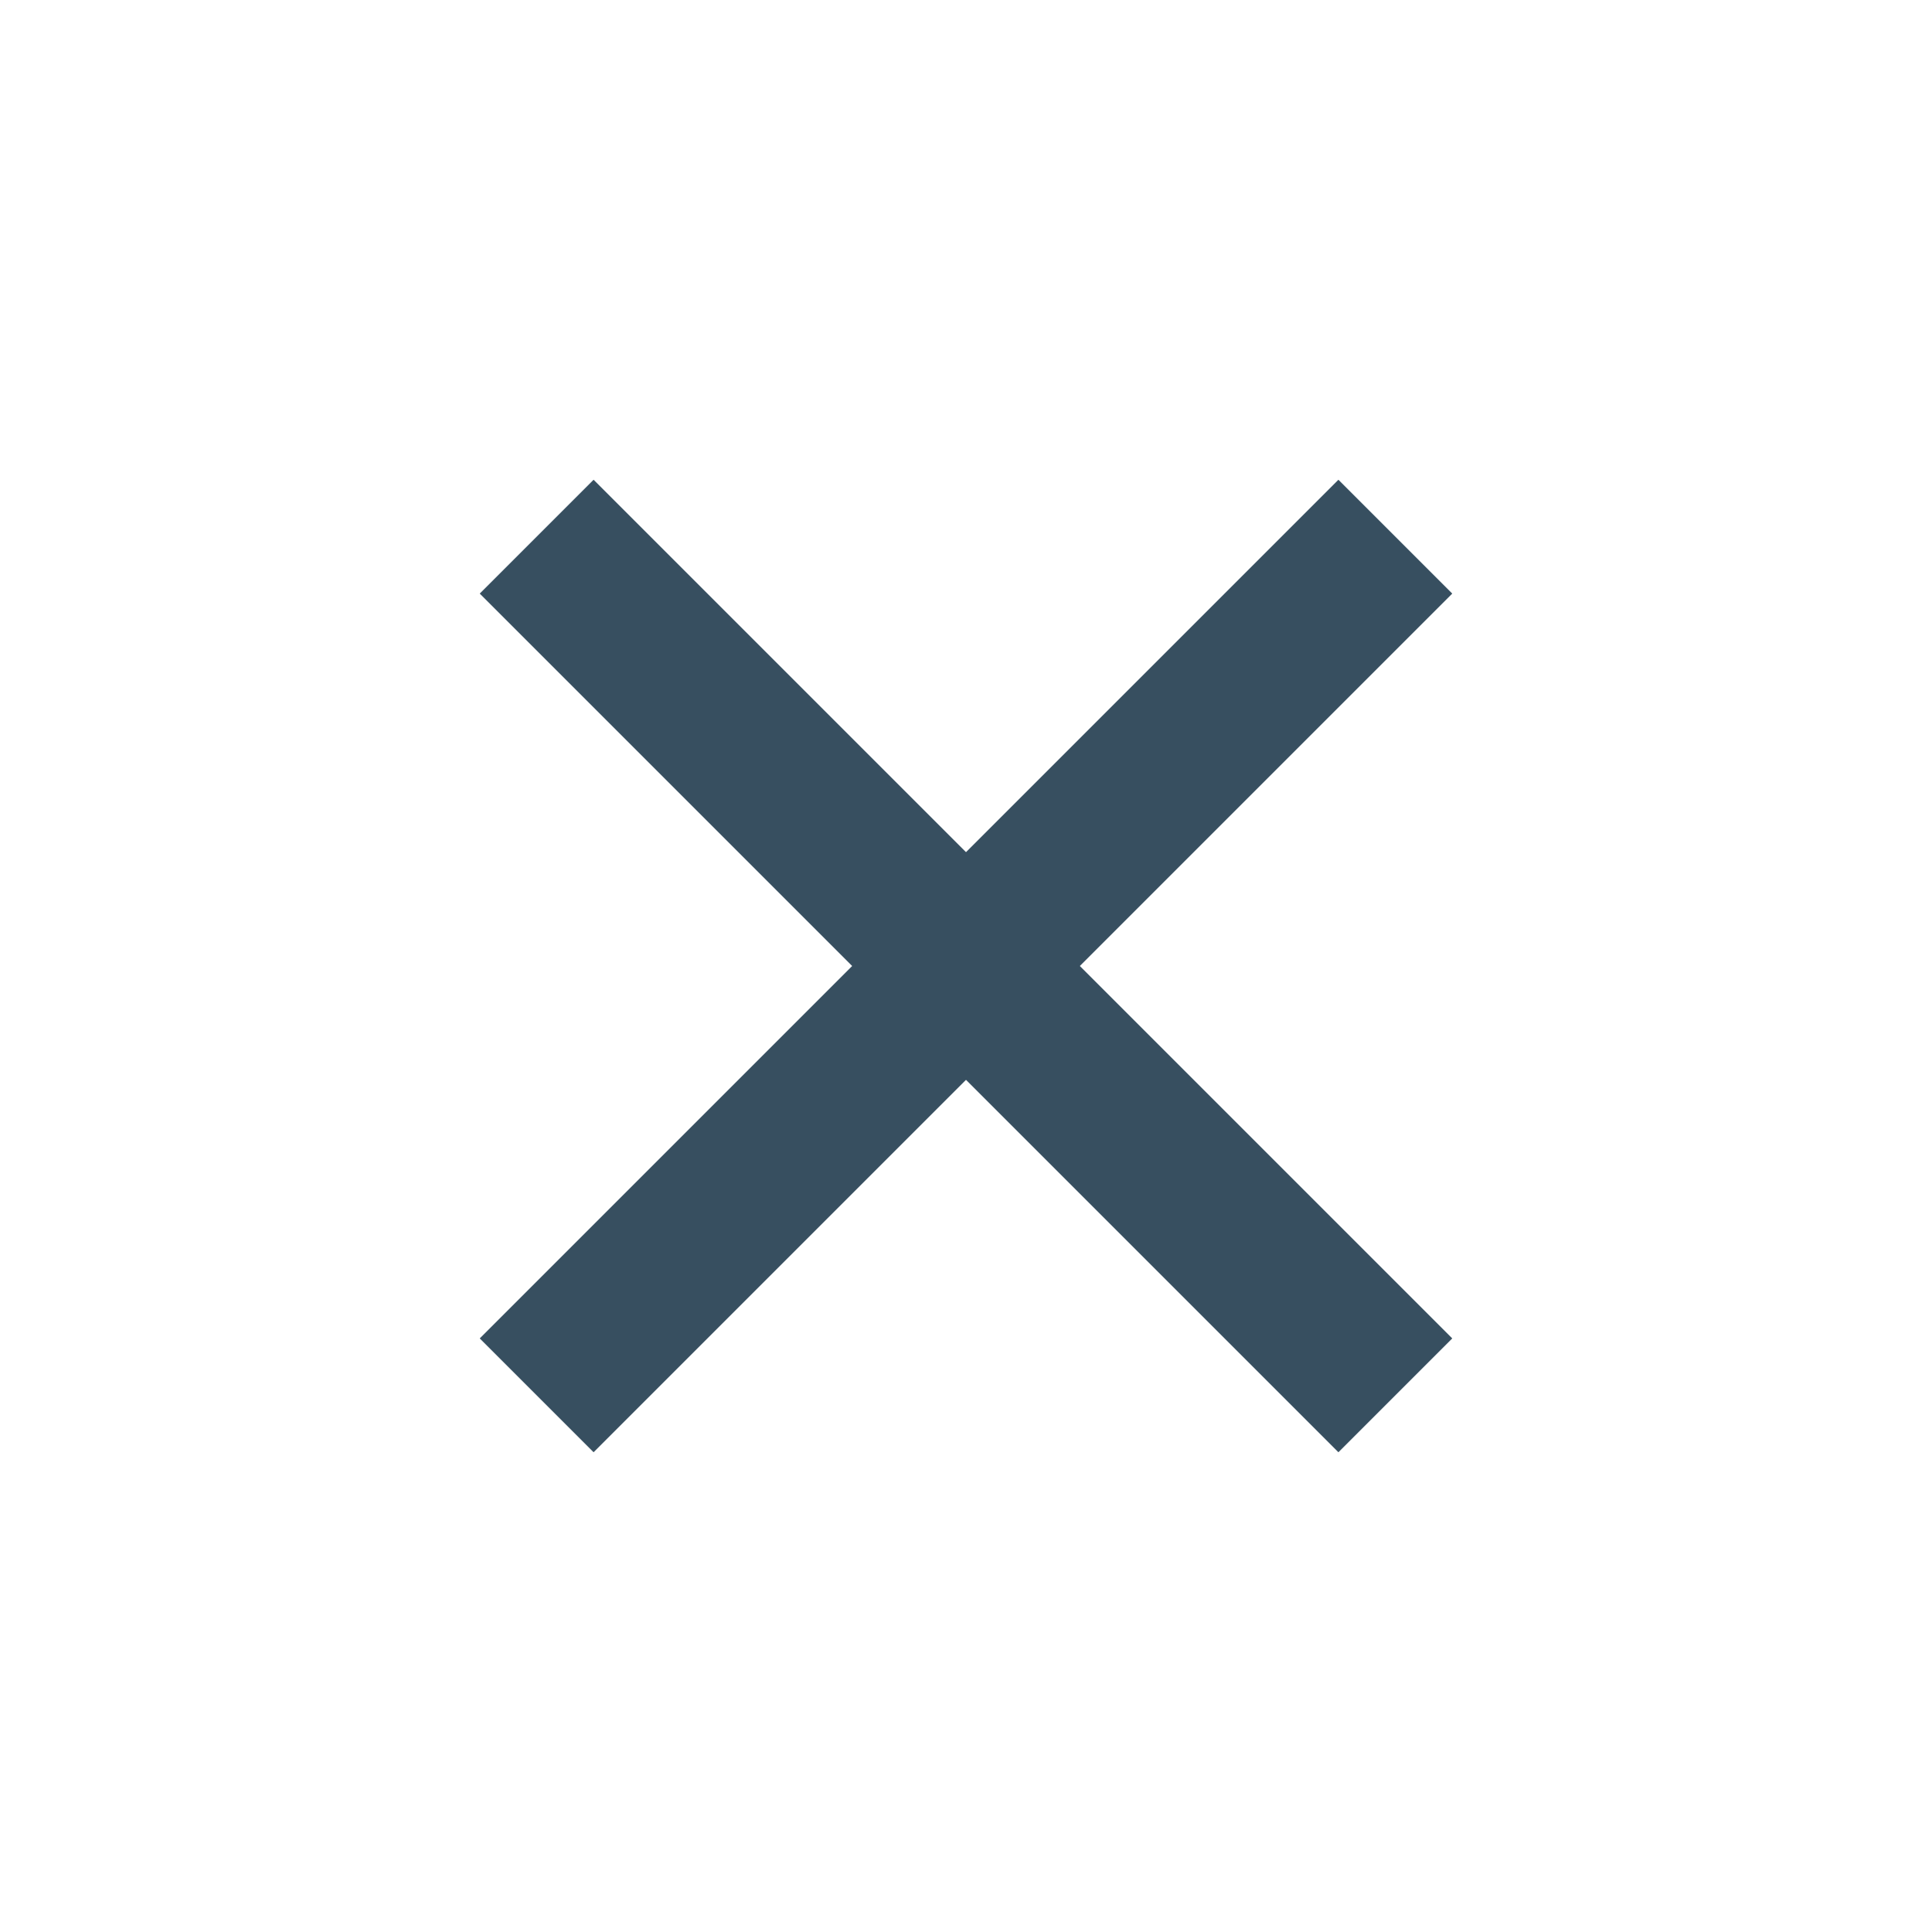 <svg width="36" height="36" viewBox="0 0 36 36" fill="none" xmlns="http://www.w3.org/2000/svg">
  <g>
    <path d="M10 26L26 10" stroke="#374f60" stroke-width="3"></path>
    <path d="M26 26L10 10" stroke="#374f60" stroke-width="3"></path>
    </g>
    <defs>
    <feFlood flood-opacity="0" result="BackgroundImageFix"></feFlood>
    <feColorMatrix in="SourceAlpha" type="matrix" values="0 0 0 0 0 0 0 0 0 0 0 0 0 0 0 0 0 0 127 0" result="hardAlpha"></feColorMatrix>
    <feOffset></feOffset>
    <feGaussianBlur stdDeviation="4"></feGaussianBlur>
    <feComposite in2="hardAlpha" operator="out"></feComposite>
    <feColorMatrix type="matrix" values="0 0 0 0 0 0 0 0 0 0 0 0 0 0 0 0 0 0 0.4 0"></feColorMatrix>
    <feBlend mode="normal" in2="BackgroundImageFix" result="effect1_dropShadow_2284_9677"></feBlend>
    <feBlend mode="normal" in="SourceGraphic" in2="effect1_dropShadow_2284_9677" result="shape"></feBlend>
  </defs>
</svg>

